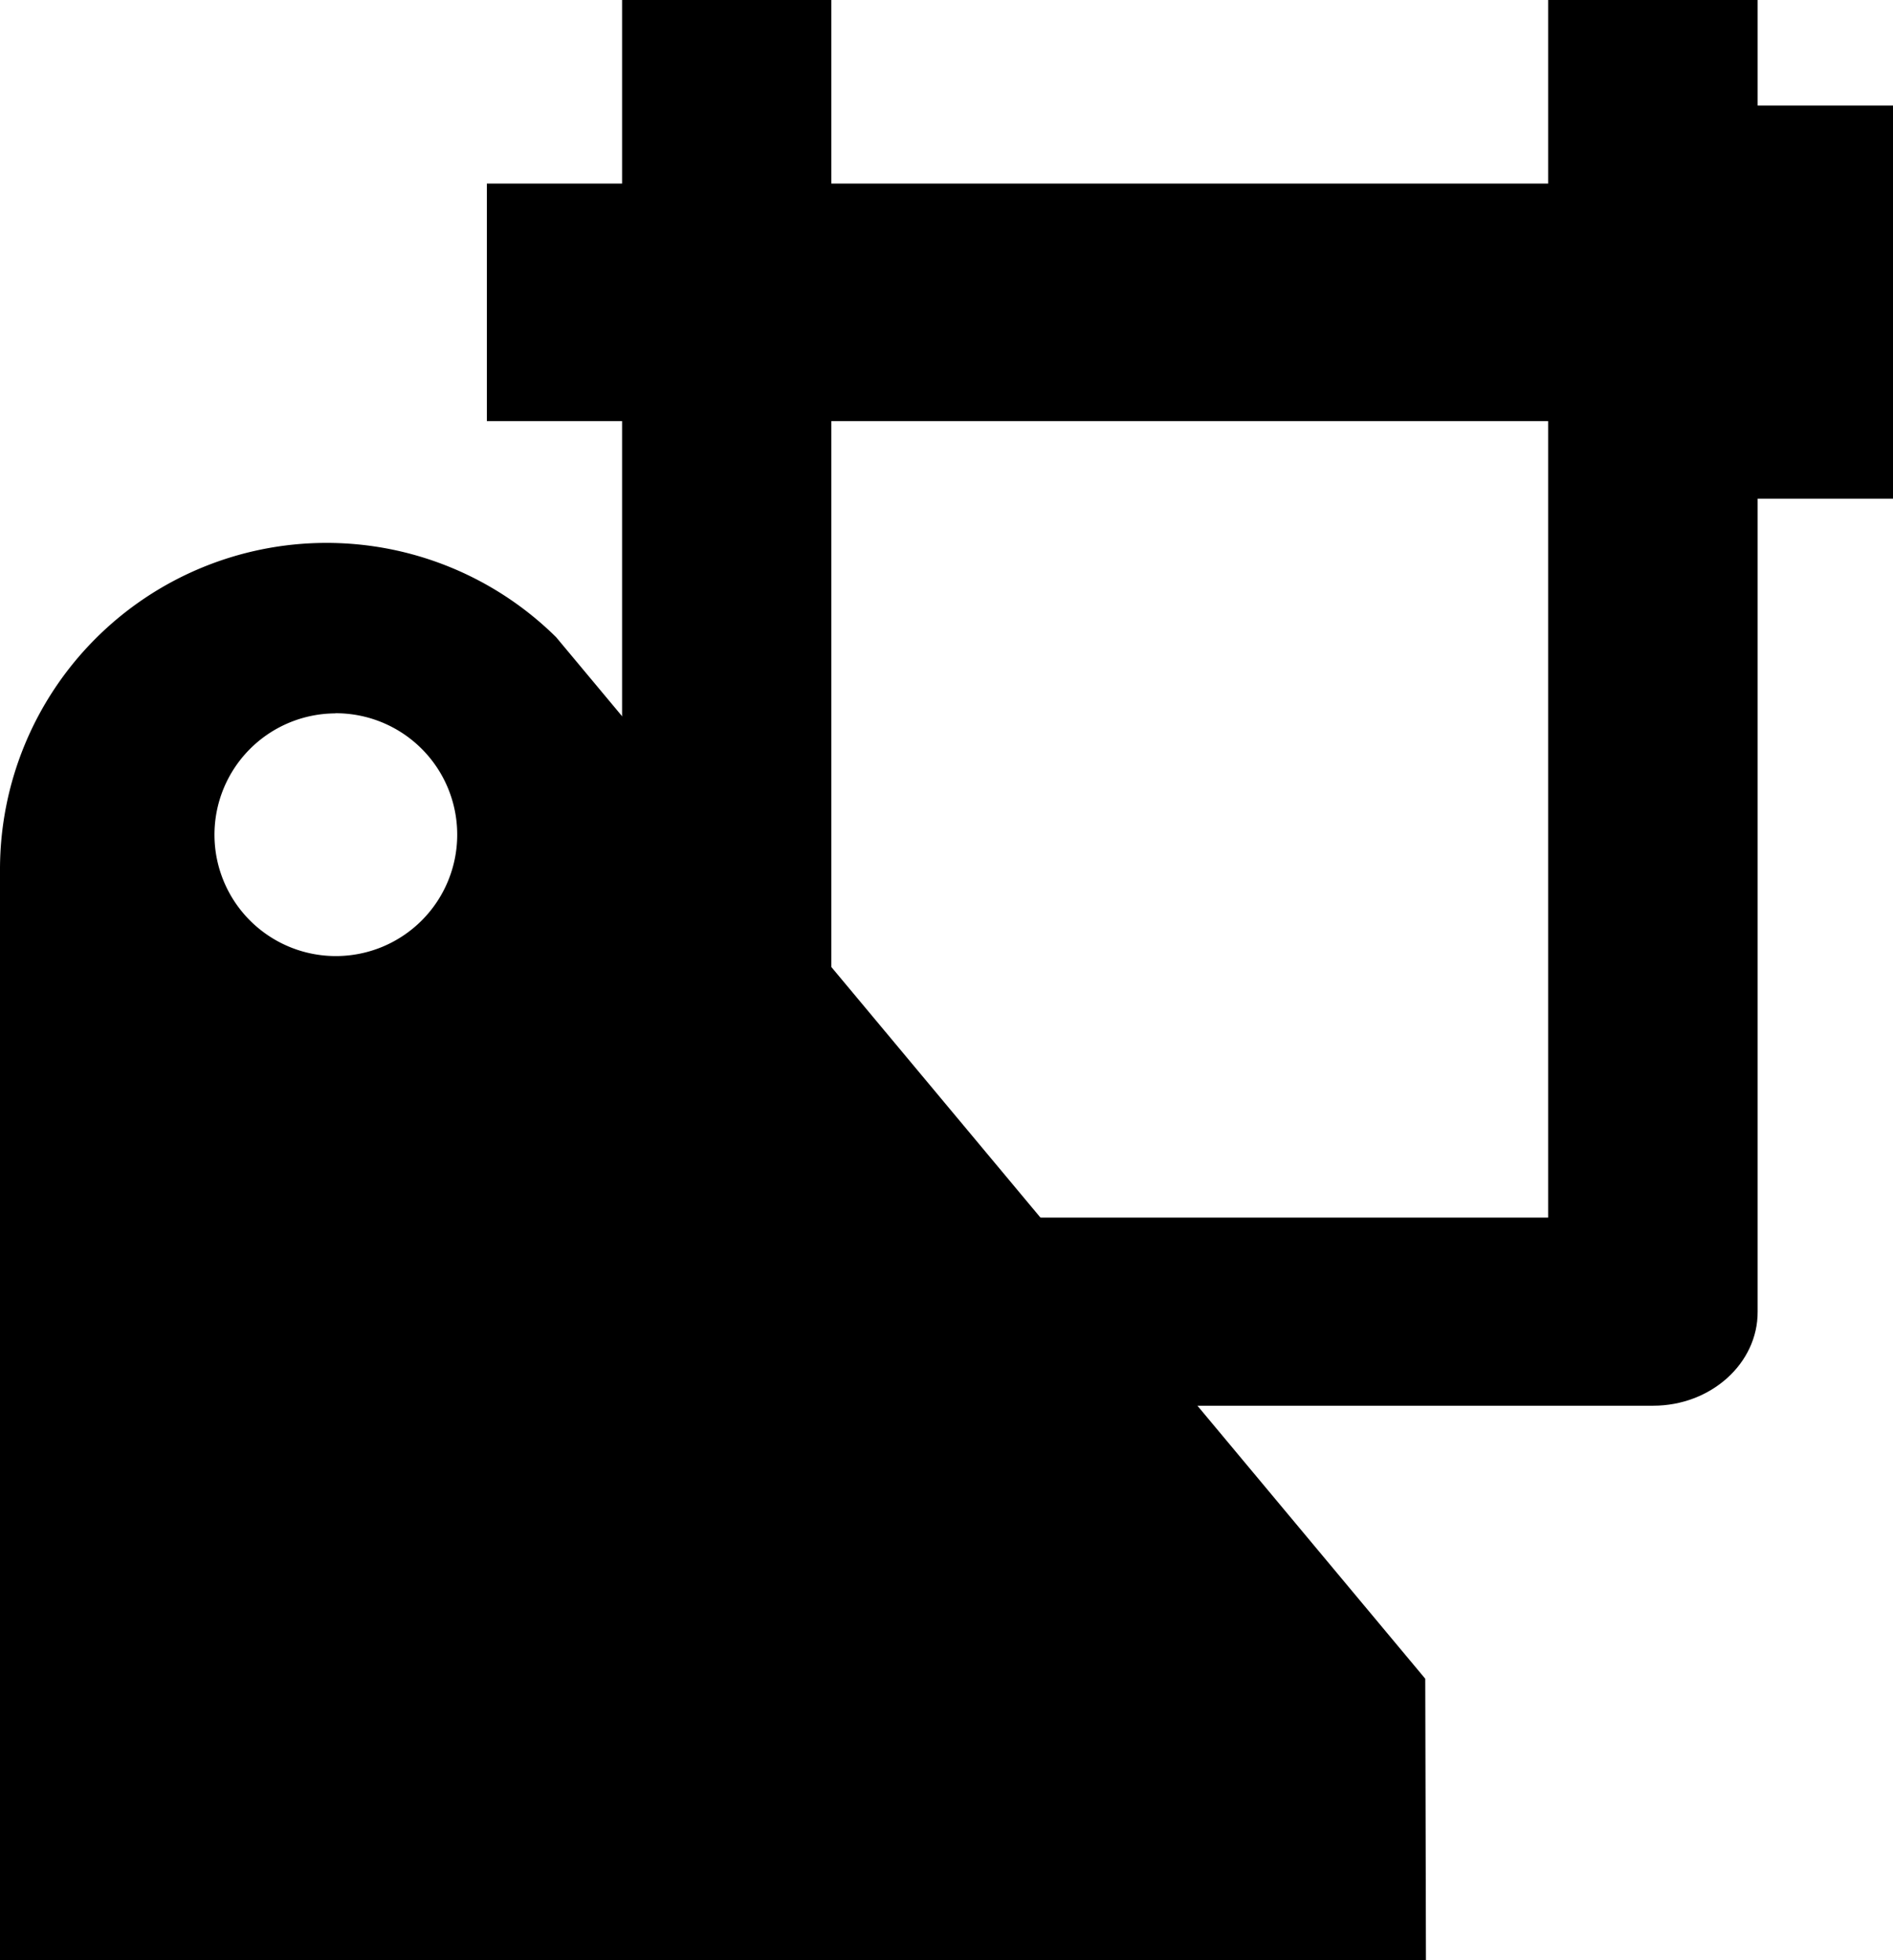 <svg data-name="bracket-kinetic" xmlns="http://www.w3.org/2000/svg" viewBox="0 0 136.63 141.5"><g class="js-rod-2"><path class="rod-midtone" d="M35.89 14h99.99v15.64H35.89z"/><path class="outline" d="M136.63 30.4H35.14V13.25h101.49zm-100-1.5h98.49V14.75H36.64z"/><path class="rod-midtone" d="M126.13 8.37h9.76v26.9h-9.76z"/><path class="outline" d="M136.63 36h-11.25V7.62h11.25zm-9.75-1.5h8.25V9.12h-8.25z"/><path class="rod-hlight" d="M124.47 15.44v.59H37.28v-.59zm.01 1.14v1.67H37.29v-1.67z"/><path class="rod-shadow" d="M124.48 24.31v3.94H37.29v-3.94z"/><path class="rod-hlight" d="M134.45 9.88v.77h-6.92v-.77zm-.01 1.37v1.89h-6.92v-1.89z"/><path class="rod-shadow" d="M134.45 29.87v3.94h-6.92v-3.94z"/></g><g class="js-rod-1"><path class="rod-shadow" d="M112.51.75v87.9H59.27V.75H45.65v93.94c0 3.33 3.05 6 6.81 6h66.86c3.76 0 6.81-2.71 6.81-6V.75z"/><path class="outline" d="M119.32 101.48H52.46c-4.17 0-7.56-3-7.56-6.79V0H60v87.9h51.74V0h15.12v94.69c.02 3.74-3.38 6.79-7.54 6.79zM46.4 1.5v93.19c0 2.91 2.72 5.29 6.06 5.29h66.86c3.34 0 6.06-2.38 6.06-5.29V1.5h-12.12v87.9H58.52V1.5z"/></g><g class="js-base"><path class="base-midtone" d="M39.61 46.56A22.81 22.81 0 0 0 .75 62.78v78h101.42v-19.25zM24.2 69.76a9.51 9.51 0 1 1 9.51-9.51 9.5 9.5 0 0 1-9.51 9.51z"/><path class="outline" d="M102.92 141.5H0V62.78A23.57 23.57 0 0 1 40.14 46l62.73 75.19zM1.5 140h99.92v-18.2L39.06 47.06A22.07 22.07 0 0 0 1.5 62.78z"/><path class="outline" d="M24.2 70.5a10.26 10.26 0 1 1 10.26-10.25A10.26 10.26 0 0 1 24.2 70.5zm0-19a8.76 8.76 0 1 0 8.8 8.75 8.76 8.76 0 0 0-8.8-8.76z"/></g></svg>